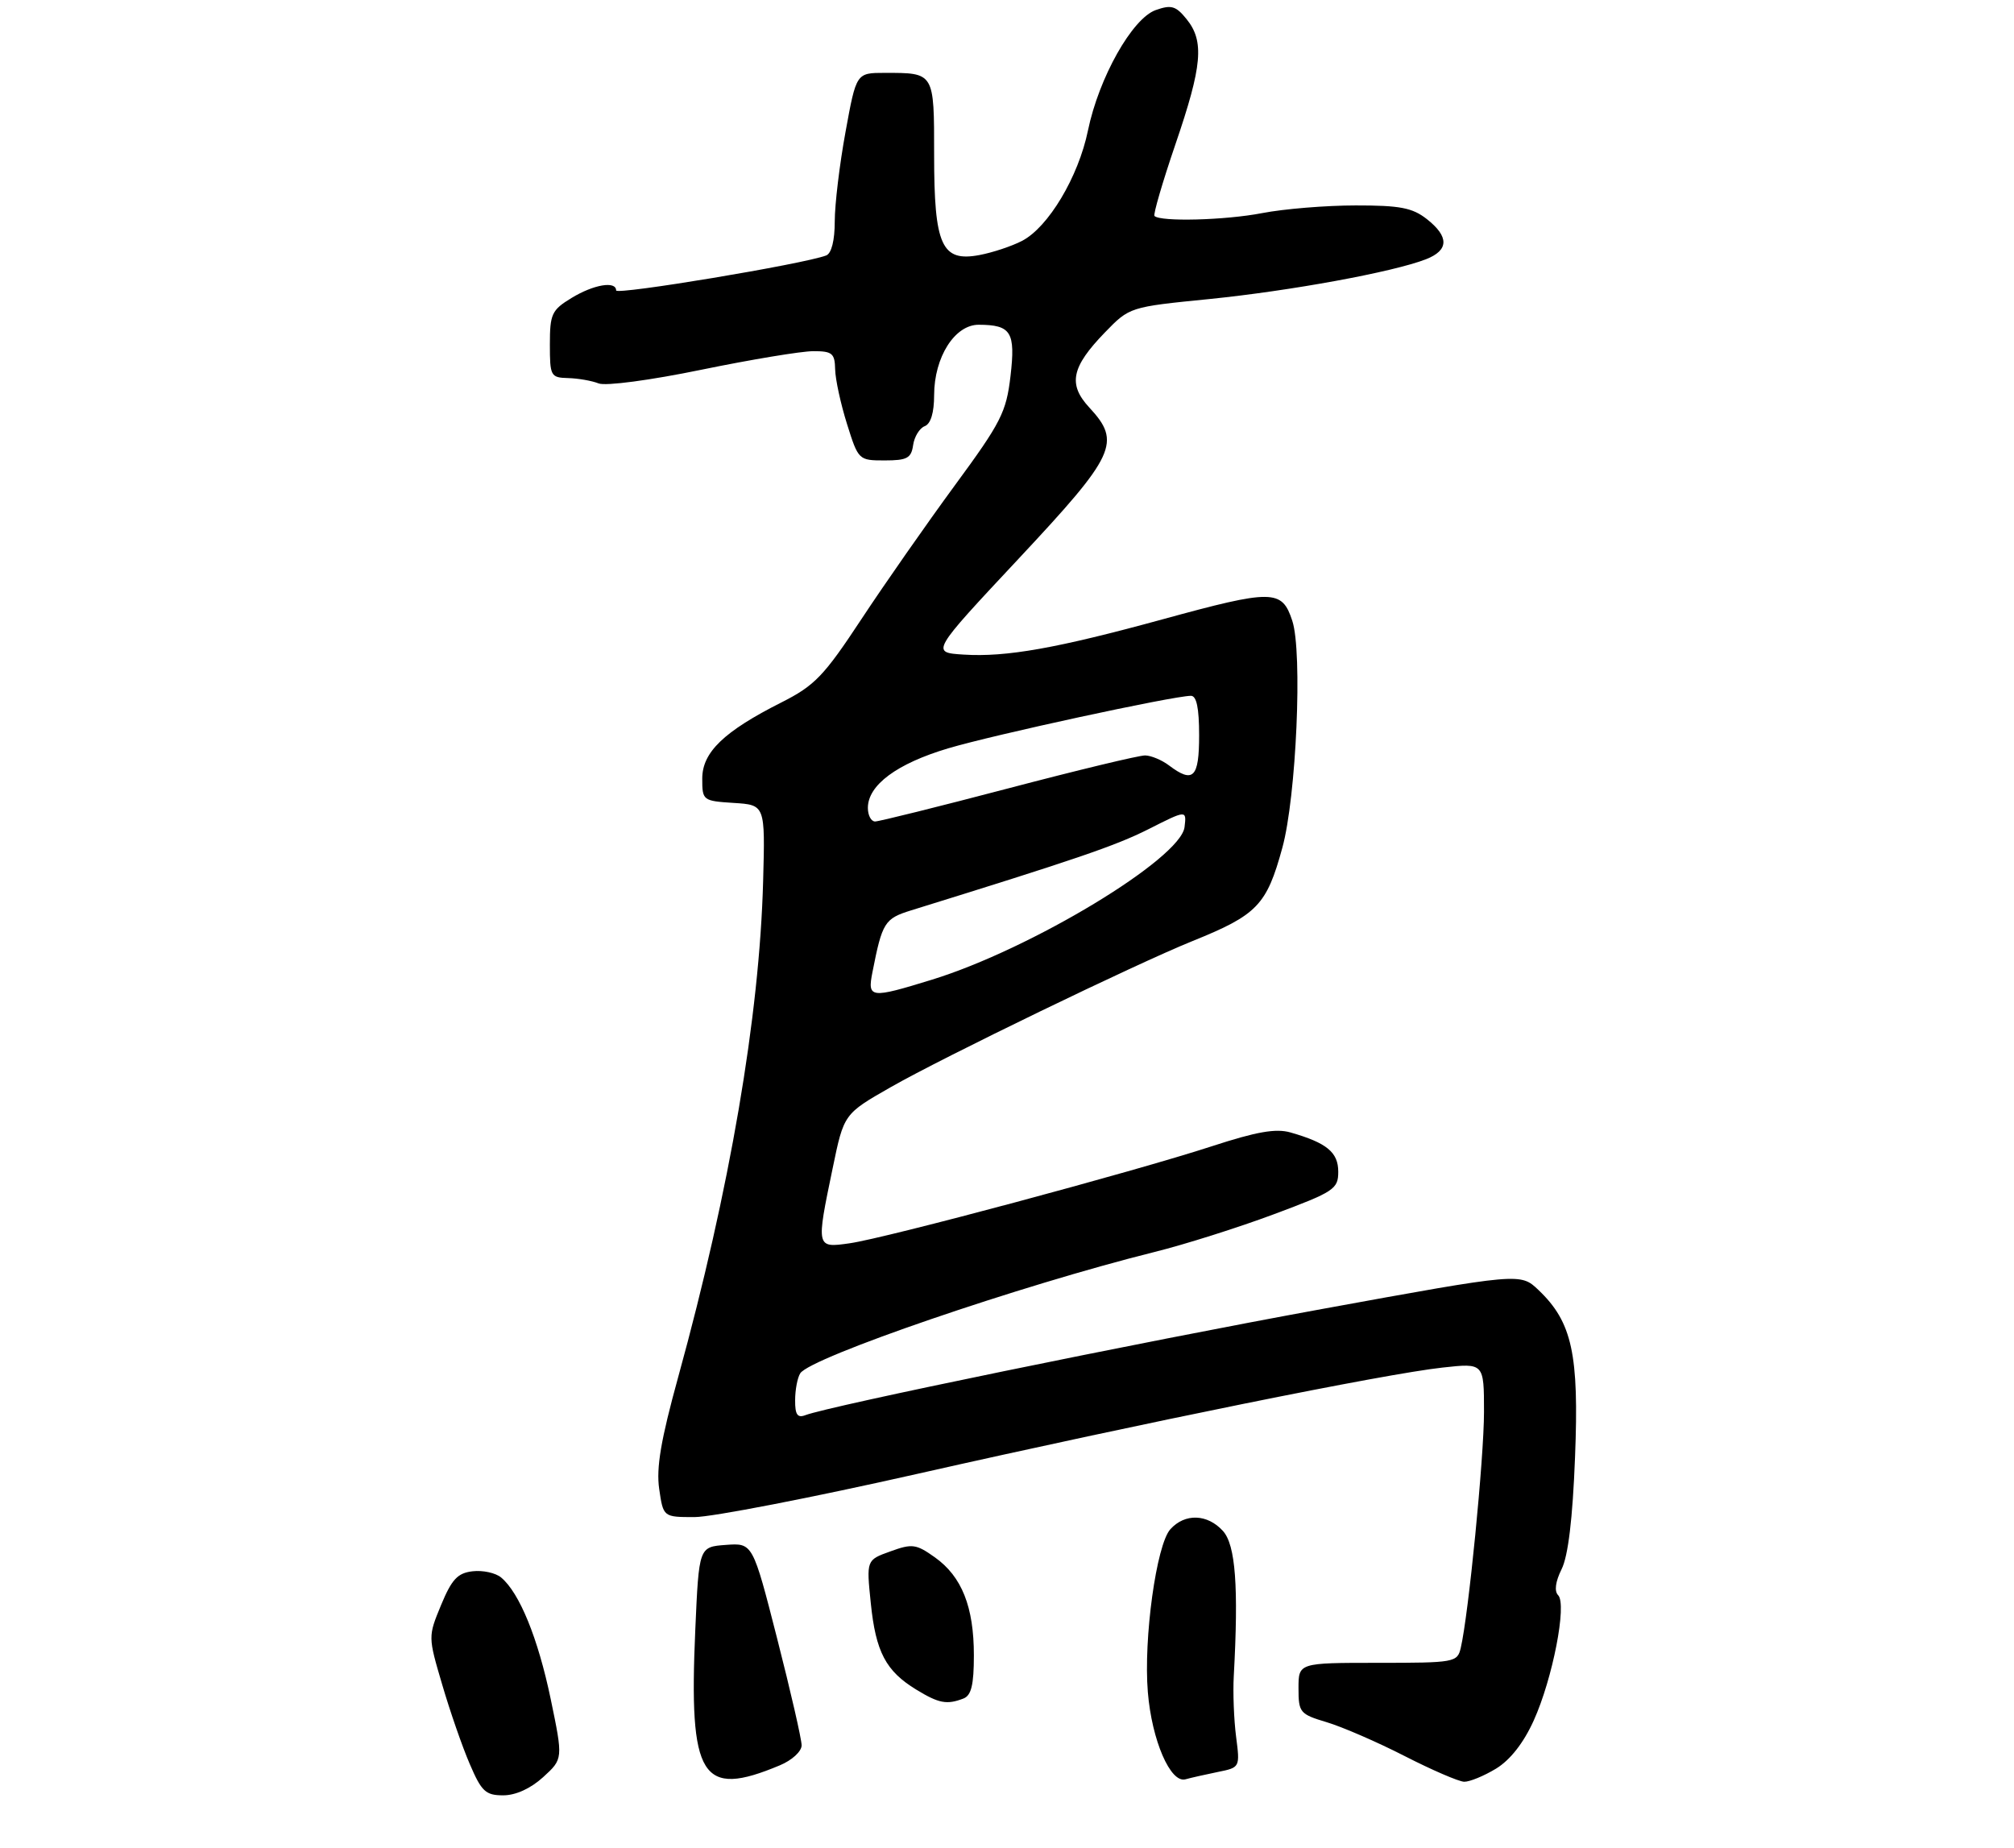 <?xml version="1.0" encoding="UTF-8" standalone="no"?>
<!DOCTYPE svg PUBLIC "-//W3C//DTD SVG 1.1//EN" "http://www.w3.org/Graphics/SVG/1.1/DTD/svg11.dtd" >
<svg xmlns="http://www.w3.org/2000/svg" xmlns:xlink="http://www.w3.org/1999/xlink" version="1.1" viewBox="0 0 304 279">
 <g >
 <path fill="currentColor"
d=" M 81.99 268.25 C 85.00 265.50 85.00 265.50 83.12 256.44 C 81.21 247.29 78.41 240.41 75.63 238.11 C 74.80 237.42 72.87 237.00 71.34 237.18 C 69.07 237.44 68.19 238.39 66.58 242.27 C 64.61 247.04 64.61 247.04 66.75 254.30 C 67.92 258.30 69.79 263.69 70.91 266.28 C 72.68 270.42 73.30 271.00 75.95 271.00 C 77.84 271.00 80.09 269.98 81.99 268.25 Z  M 117.69 266.48 C 119.55 265.71 121.00 264.37 121.00 263.45 C 121.00 262.54 119.34 255.29 117.31 247.35 C 113.62 232.90 113.62 232.90 109.56 233.20 C 105.50 233.50 105.50 233.50 104.95 246.00 C 103.96 268.42 105.84 271.44 117.69 266.48 Z  M 183.84 267.47 C 187.17 266.80 187.18 266.78 186.58 262.15 C 186.25 259.59 186.09 255.47 186.23 253.00 C 186.97 239.50 186.50 233.21 184.60 231.10 C 182.25 228.51 178.86 228.40 176.66 230.83 C 174.55 233.16 172.59 247.34 173.26 255.43 C 173.86 262.70 176.67 269.21 178.94 268.58 C 179.80 268.34 182.00 267.85 183.84 267.47 Z  M 225.82 266.97 C 227.96 265.66 229.97 263.10 231.50 259.72 C 234.36 253.41 236.55 242.15 235.19 240.79 C 234.59 240.19 234.78 238.74 235.71 236.87 C 236.70 234.89 237.38 229.28 237.74 219.98 C 238.36 204.40 237.31 199.57 232.23 194.73 C 229.50 192.13 229.50 192.13 199.50 197.60 C 171.72 202.67 125.15 212.24 121.55 213.62 C 120.37 214.07 120.00 213.53 120.02 211.36 C 120.02 209.79 120.37 207.96 120.79 207.30 C 122.33 204.89 154.12 194.00 174.28 188.98 C 178.80 187.86 186.89 185.30 192.25 183.30 C 201.39 179.89 202.00 179.49 202.00 176.87 C 202.00 173.93 200.27 172.51 194.79 170.94 C 192.59 170.31 189.67 170.82 182.93 173.02 C 171.27 176.83 133.70 186.90 128.25 187.67 C 123.18 188.39 123.18 188.39 125.69 176.32 C 127.38 168.14 127.38 168.14 134.44 164.11 C 142.33 159.60 171.52 145.47 180.00 142.05 C 189.78 138.10 191.19 136.64 193.56 127.97 C 195.67 120.29 196.63 98.43 195.06 93.70 C 193.50 88.94 192.11 88.93 175.43 93.50 C 159.54 97.85 151.86 99.22 145.47 98.81 C 140.50 98.50 140.50 98.50 153.75 84.34 C 168.42 68.66 169.30 66.77 164.42 61.51 C 161.18 58.01 161.72 55.41 166.76 50.20 C 170.50 46.34 170.50 46.34 182.54 45.14 C 194.83 43.90 210.31 41.06 215.25 39.13 C 218.71 37.77 218.75 35.73 215.37 33.07 C 213.19 31.36 211.32 31.00 204.62 31.01 C 200.15 31.01 193.80 31.53 190.50 32.17 C 184.92 33.25 175.17 33.50 174.26 32.60 C 174.05 32.38 175.47 27.50 177.43 21.76 C 181.48 9.92 181.81 6.22 179.10 2.88 C 177.49 0.89 176.80 0.69 174.45 1.52 C 170.90 2.78 165.87 11.72 164.22 19.70 C 162.78 26.71 158.23 34.31 154.27 36.36 C 152.71 37.17 149.81 38.13 147.83 38.50 C 142.13 39.57 141.00 37.06 141.00 23.38 C 141.00 10.88 141.07 11.00 133.55 11.00 C 129.25 11.00 129.25 11.00 127.63 19.89 C 126.73 24.78 126.00 30.87 126.00 33.42 C 126.00 36.29 125.51 38.25 124.71 38.56 C 121.32 39.86 93.00 44.57 93.00 43.84 C 93.00 42.37 89.60 42.94 86.25 44.99 C 83.28 46.80 83.00 47.40 83.00 51.99 C 83.00 56.77 83.12 57.00 85.75 57.07 C 87.26 57.11 89.34 57.47 90.37 57.88 C 91.43 58.29 98.16 57.40 105.87 55.81 C 113.37 54.27 120.96 53.01 122.75 53.01 C 125.62 53.00 126.01 53.33 126.06 55.75 C 126.09 57.26 126.90 60.98 127.85 64.00 C 129.56 69.45 129.61 69.50 133.54 69.50 C 136.92 69.50 137.55 69.16 137.83 67.19 C 138.01 65.92 138.80 64.63 139.58 64.33 C 140.49 63.98 141.00 62.30 141.00 59.64 C 141.01 53.91 144.12 49.00 147.74 49.02 C 152.63 49.04 153.30 50.12 152.53 56.76 C 151.89 62.22 151.12 63.75 144.13 73.26 C 139.90 79.03 133.55 88.11 130.03 93.45 C 124.36 102.05 122.99 103.48 117.97 106.02 C 109.26 110.41 106.00 113.55 106.00 117.53 C 106.00 120.83 106.09 120.90 110.75 121.20 C 115.50 121.50 115.50 121.50 115.19 133.00 C 114.64 153.40 110.17 179.54 102.38 207.82 C 99.75 217.36 99.04 221.55 99.50 224.75 C 100.12 229.00 100.12 229.00 104.84 229.00 C 107.44 229.00 122.60 226.06 138.53 222.46 C 172.96 214.69 209.05 207.38 217.75 206.43 C 224.00 205.74 224.00 205.74 224.00 213.13 C 224.00 220.06 221.66 243.79 220.49 248.75 C 219.98 250.93 219.58 251.00 207.98 251.00 C 196.00 251.00 196.00 251.00 196.00 254.84 C 196.00 258.50 196.21 258.75 200.25 259.96 C 202.59 260.66 207.88 262.95 212.00 265.06 C 216.12 267.17 220.18 268.92 221.00 268.95 C 221.82 268.97 223.99 268.08 225.82 266.97 Z  M 145.42 256.39 C 146.61 255.93 147.00 254.34 147.00 249.86 C 147.00 242.55 145.18 237.97 141.12 235.08 C 138.28 233.06 137.69 232.98 134.39 234.18 C 130.77 235.48 130.77 235.48 131.44 241.99 C 132.19 249.36 133.71 252.24 138.30 255.04 C 141.72 257.13 142.92 257.35 145.42 256.39 Z  M 131.69 146.75 C 133.17 139.21 133.52 138.66 137.55 137.41 C 162.39 129.71 168.38 127.67 173.34 125.17 C 179.11 122.25 179.11 122.25 178.80 124.84 C 178.24 129.61 155.60 143.29 140.64 147.89 C 131.35 150.75 130.91 150.70 131.69 146.75 Z  M 131.00 121.95 C 131.00 118.51 135.37 115.27 143.12 112.96 C 149.96 110.92 176.92 105.08 179.75 105.03 C 180.61 105.01 181.00 106.85 181.00 111.00 C 181.00 117.41 180.11 118.30 176.44 115.53 C 175.37 114.72 173.76 114.05 172.86 114.03 C 171.96 114.01 162.66 116.25 152.20 119.00 C 141.73 121.75 132.68 124.00 132.09 124.00 C 131.49 124.00 131.00 123.08 131.00 121.95 Z "/>
</g>
</svg>